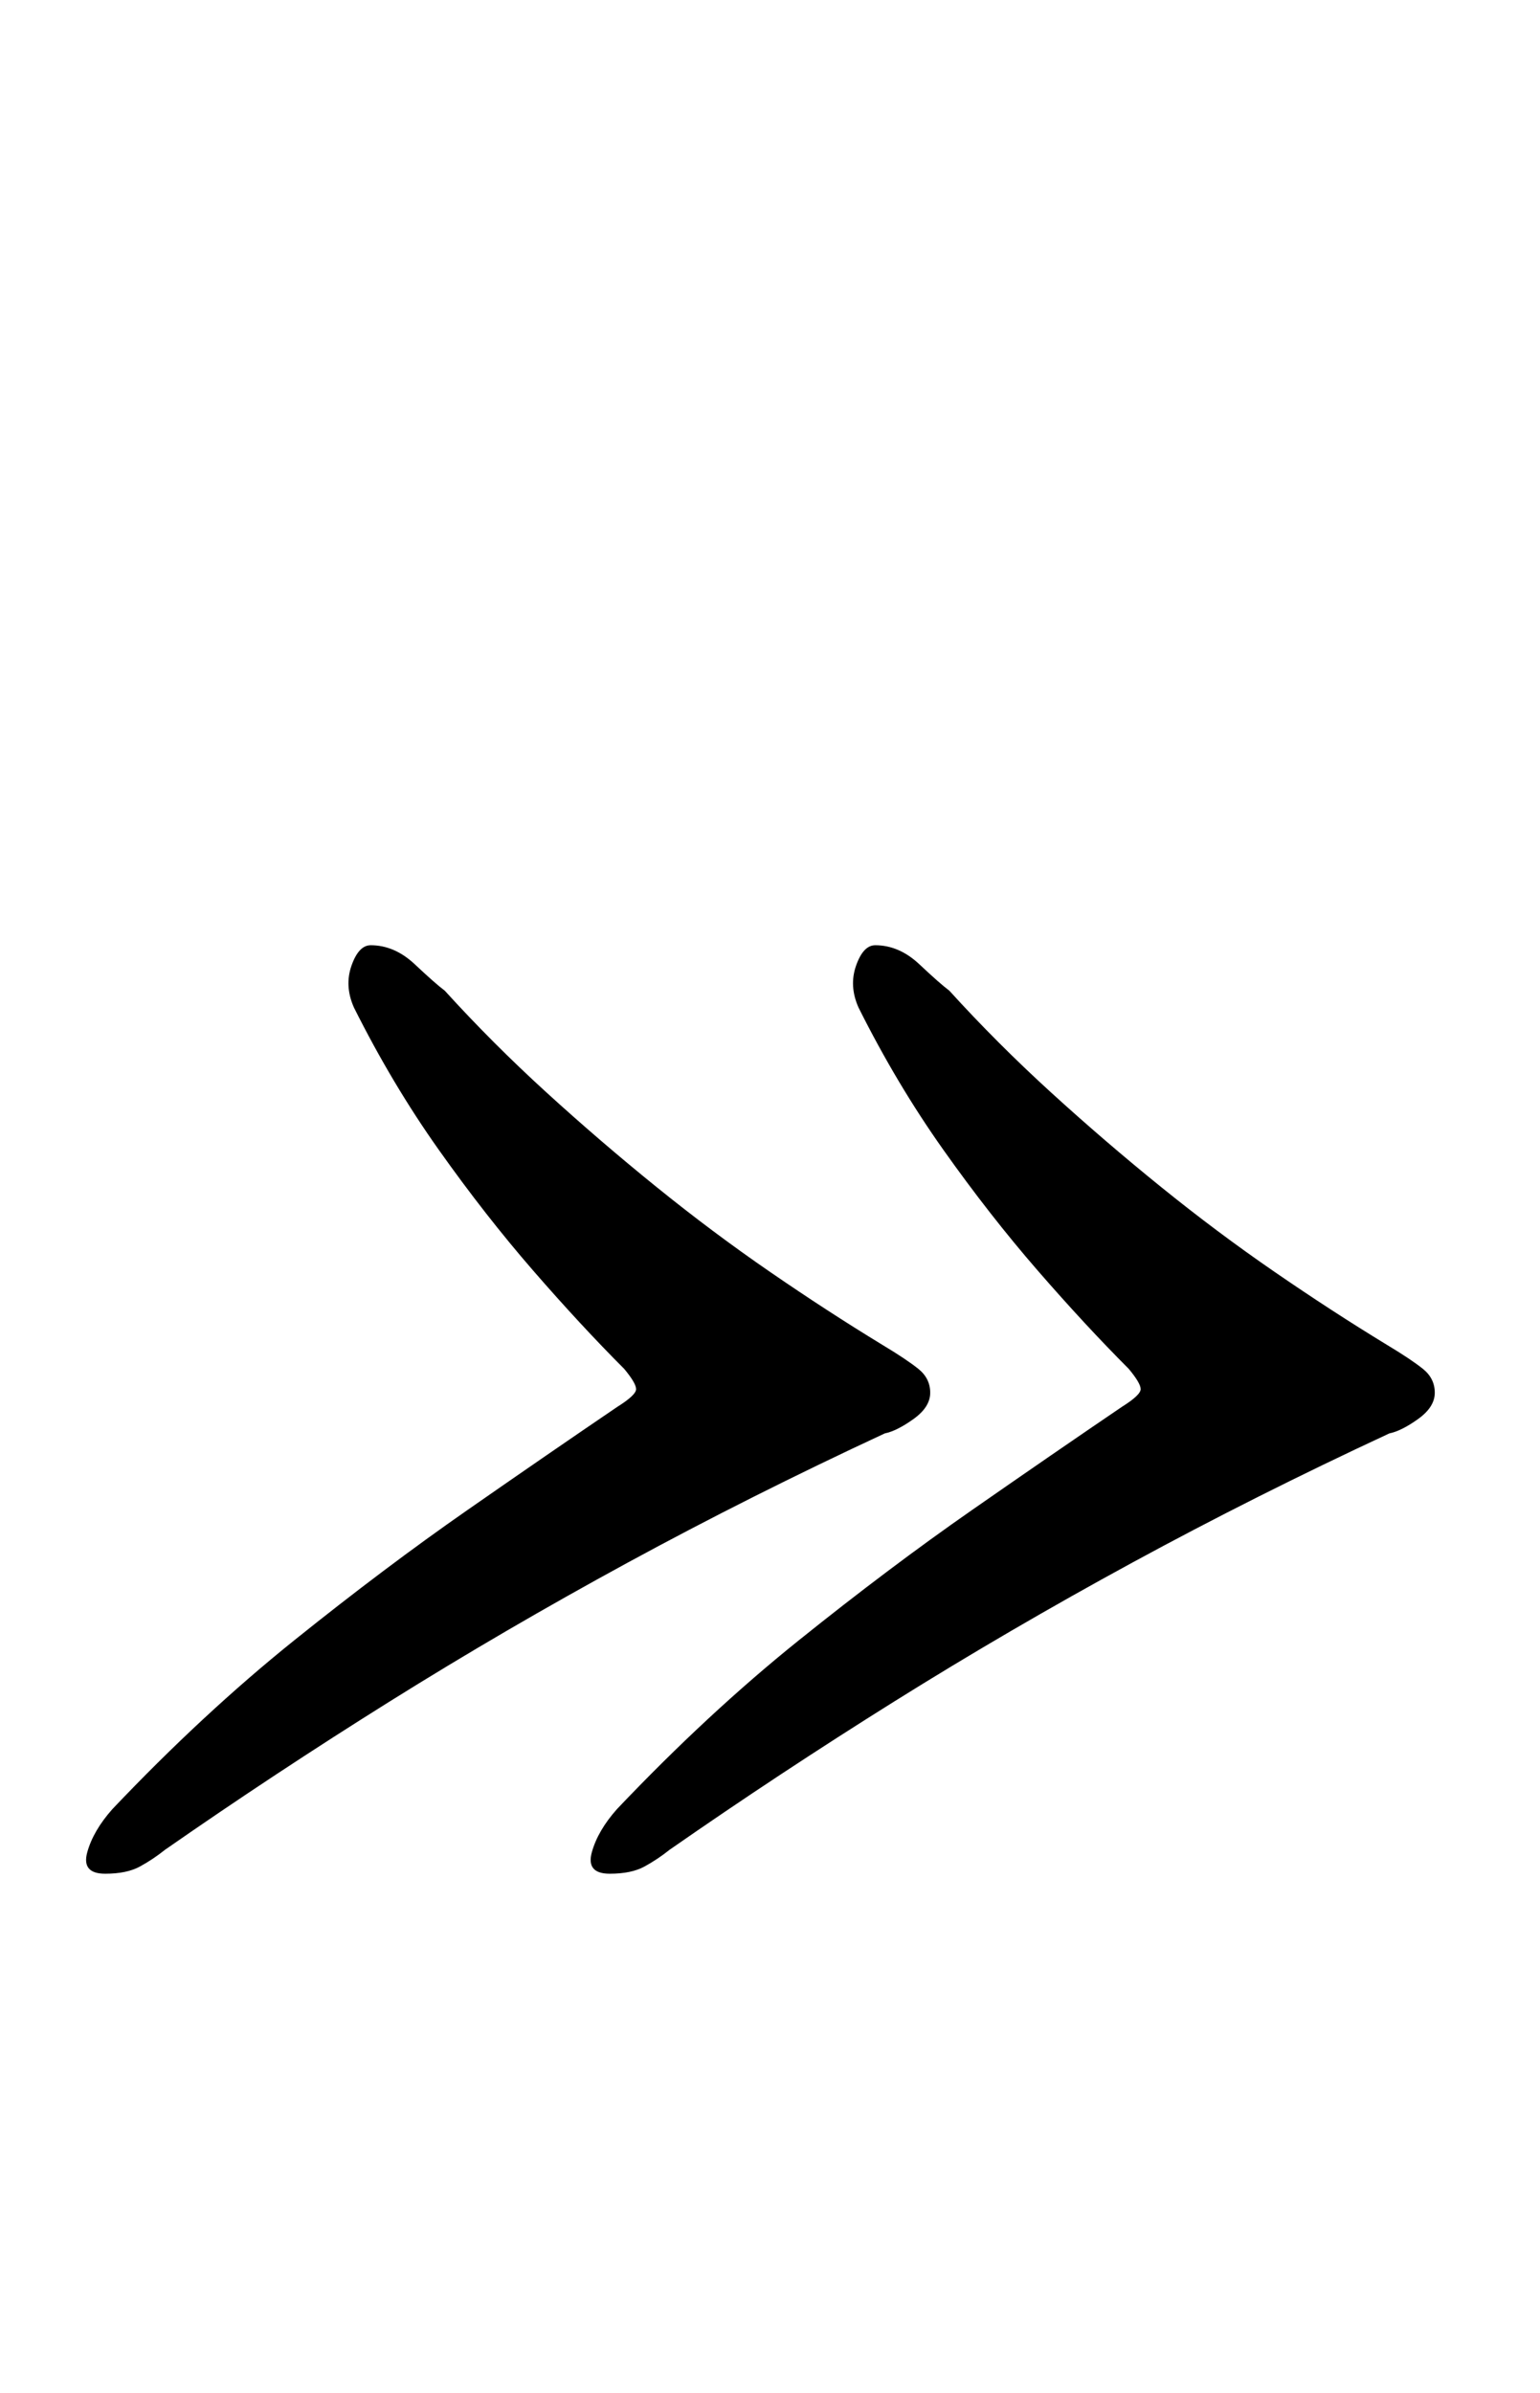 <?xml version="1.0" standalone="no"?>
<!DOCTYPE svg PUBLIC "-//W3C//DTD SVG 1.1//EN" "http://www.w3.org/Graphics/SVG/1.1/DTD/svg11.dtd" >
<svg xmlns="http://www.w3.org/2000/svg" xmlns:xlink="http://www.w3.org/1999/xlink" version="1.1" viewBox="-10 0 644 1000">
  <g transform="matrix(1 0 0 -1 0 800)">
   <path fill="currentColor"
d="M356 405q10 0 18.5 -8t12.5 -11q20 -22 42.5 -42.5t46 -39.5t47.5 -35.5t47 -30.5q10 -6 15 -10t5 -10t-7 -11t-12 -6q-56 -26 -107.5 -54t-99.5 -58t-94 -62q-5 -4 -10.5 -7t-14.5 -3q-10 0 -7.5 9t10.5 18q38 40 76 70.5t72.5 54.5t62.5 43q8 5 8 7.5t-5 8.5
q-18 18 -38 41t-39.5 50.5t-35.5 59.5q-4 9 -1 17.5t8 8.5zM145 405q10 0 18.5 -8t12.5 -11q20 -22 42.5 -42.5t46 -39.5t47.5 -35.5t47 -30.5q10 -6 15 -10t5 -10t-7 -11t-12 -6q-56 -26 -107.5 -54t-99.5 -58t-94 -62q-5 -4 -10.5 -7t-14.5 -3q-10 0 -7.5 9t10.5 18
q38 40 76 70.5t72.5 54.5t62.5 43q8 5 8 7.5t-5 8.5q-18 18 -38 41t-39.5 50.5t-35.5 59.5q-4 9 -1 17.5t8 8.5z" />
  </g>

</svg>
